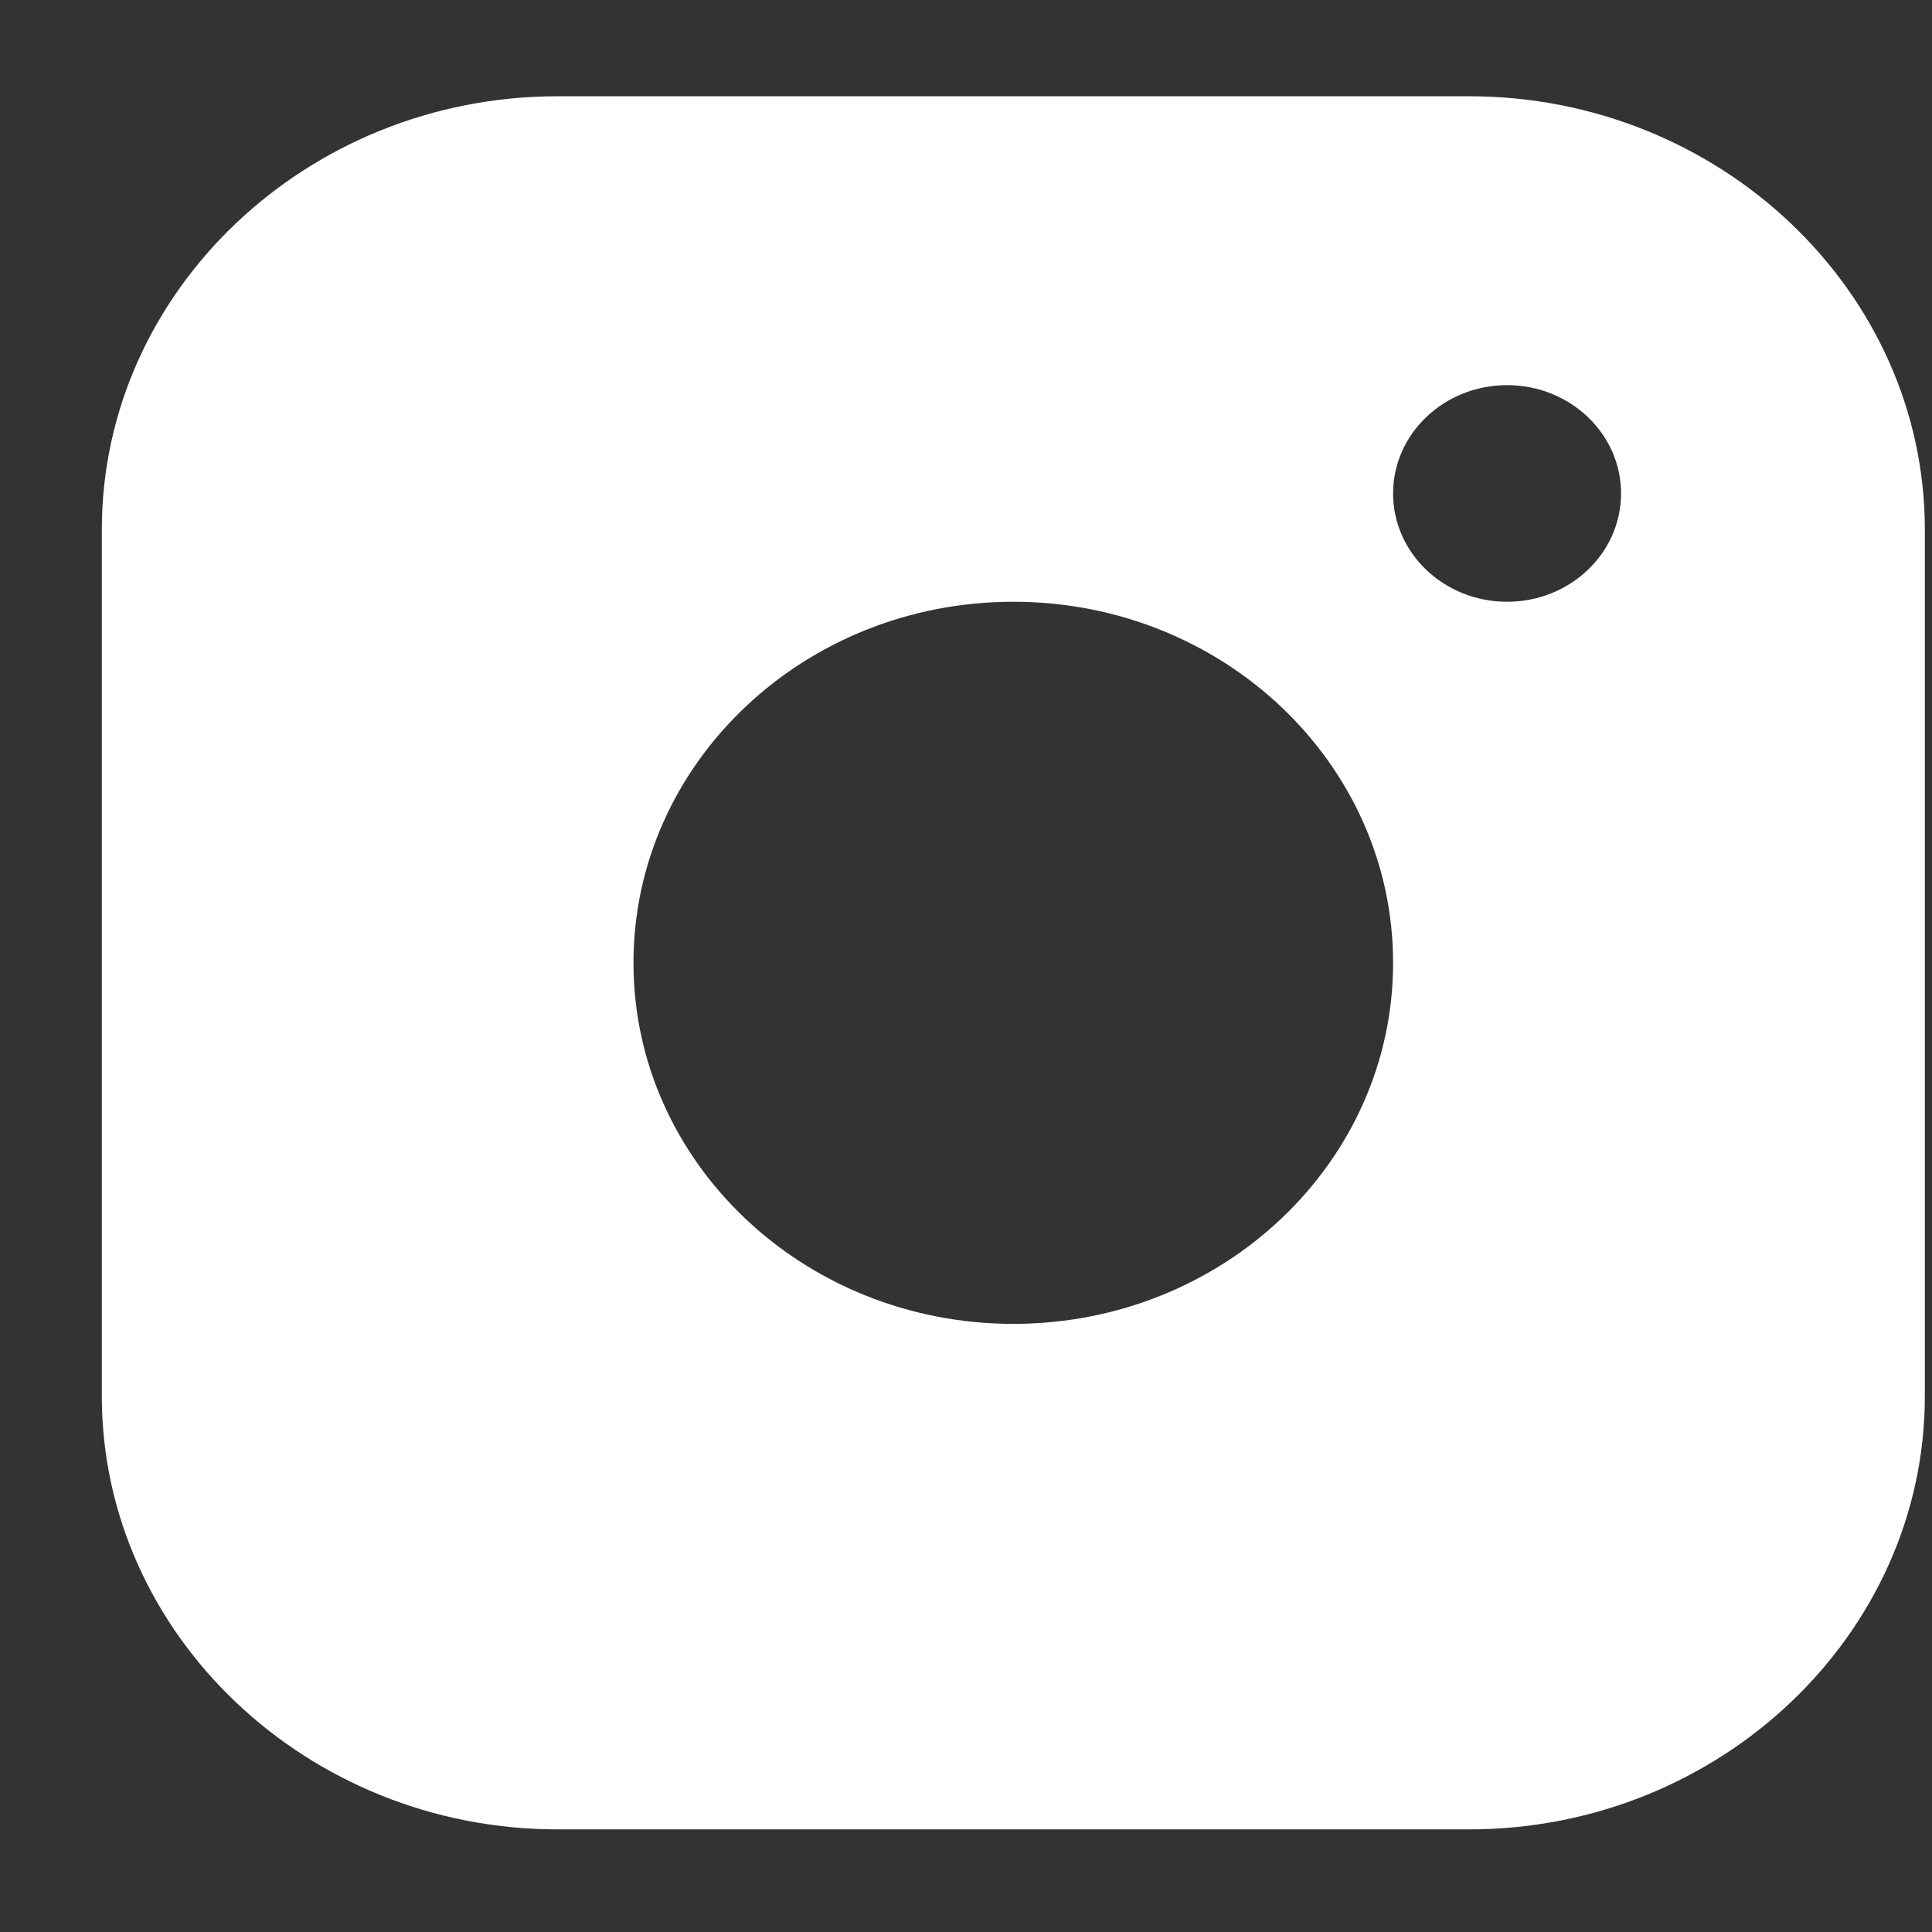 <?xml version="1.0" encoding="UTF-8" standalone="no"?><svg width='17' height='17' viewBox='0 0 17 17' fill='none' xmlns='http://www.w3.org/2000/svg'>
<rect x="0" y="0" width="17" height="17" fill="#333333" stroke="none"/>
<path fill-rule='evenodd' clip-rule='evenodd' d='M12.927 0.847H4.906C2.701 0.847 0.896 2.562 0.896 4.66V12.285C0.896 14.381 2.701 16.097 4.906 16.097H12.927C15.132 16.097 16.937 14.381 16.937 12.285V4.66C16.937 2.562 15.132 0.847 12.927 0.847ZM8.916 11.649C7.071 11.649 5.574 10.226 5.574 8.472C5.574 6.717 7.071 5.295 8.916 5.295C10.762 5.295 12.258 6.717 12.258 8.472C12.258 10.226 10.762 11.649 8.916 11.649ZM12.258 4.342C12.258 4.868 12.707 5.295 13.261 5.295C13.815 5.295 14.264 4.868 14.264 4.342C14.264 3.816 13.815 3.389 13.261 3.389C12.707 3.389 12.258 3.816 12.258 4.342Z' fill='white'/>
</svg>
